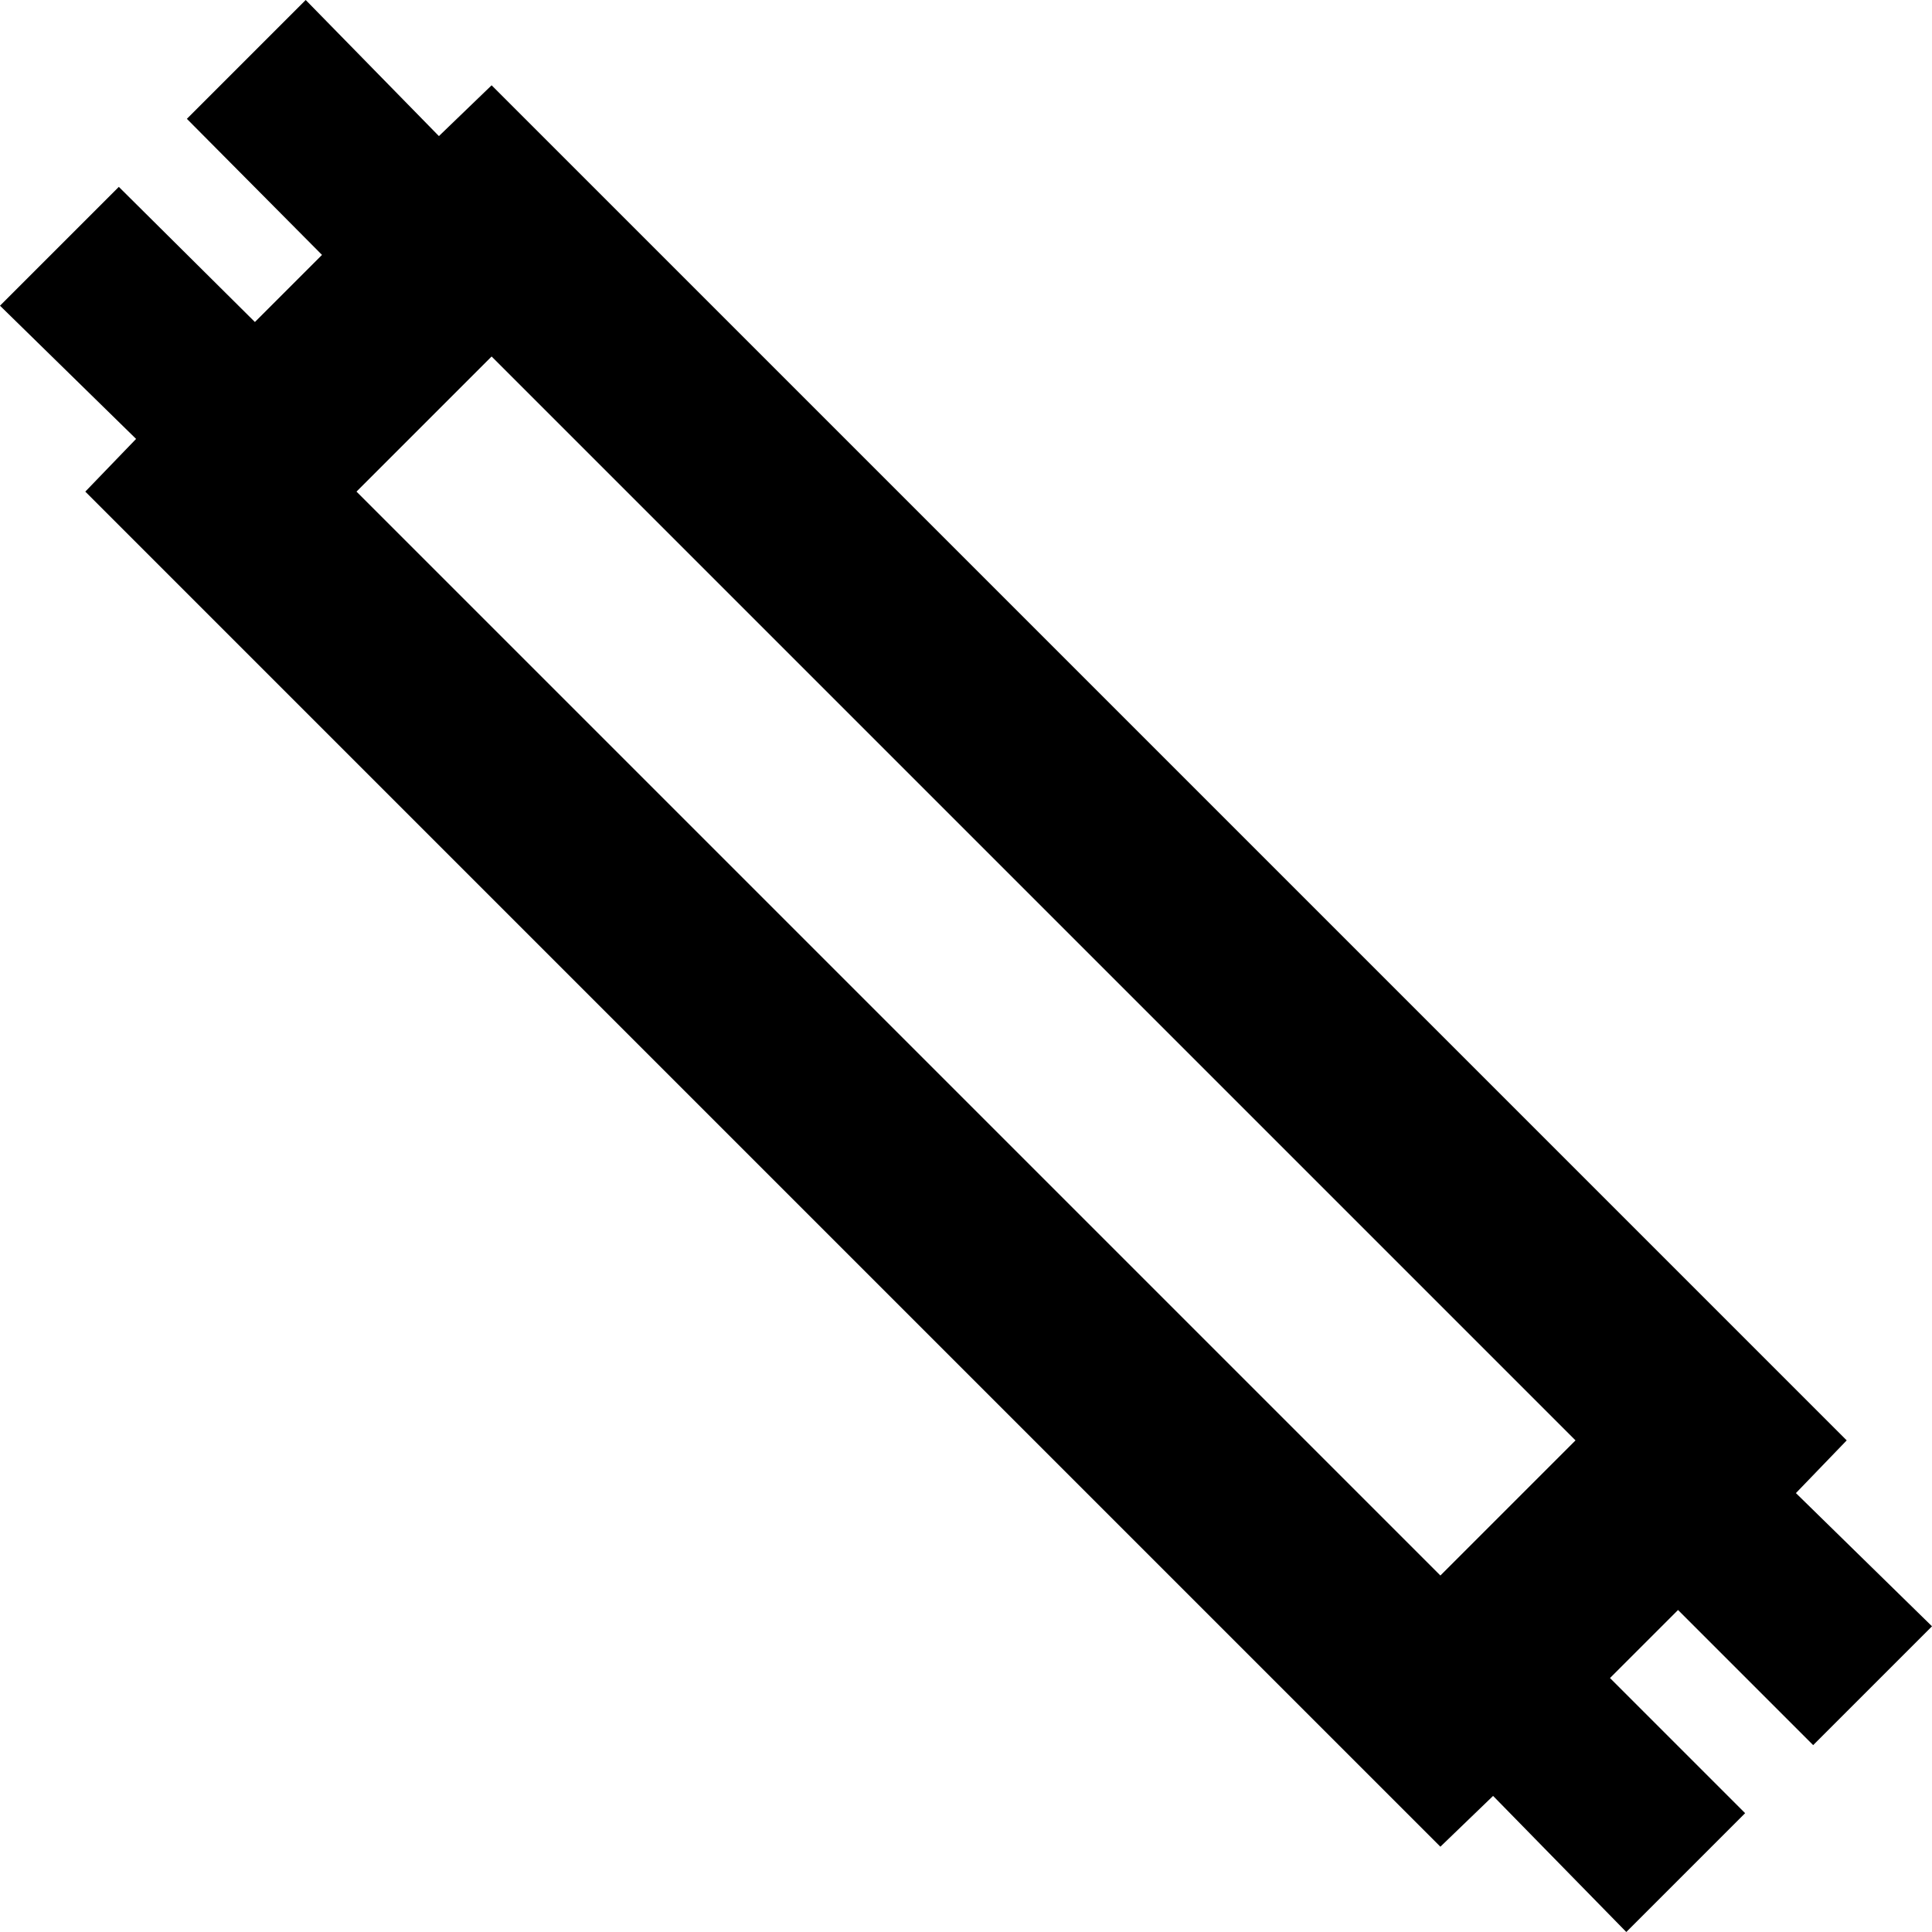 <svg width="100" height="100" viewBox="0 0 100 100" fill="none" xmlns="http://www.w3.org/2000/svg">
<path d="M25.446 4.415L22.718 7.044L15.823 0L9.673 6.151L16.667 13.194L13.194 16.667L6.151 9.673L0 15.823L7.044 22.718L4.415 25.446L11.409 32.441L67.559 88.591L74.554 95.585L77.282 92.956L84.177 100L90.327 93.849L83.333 86.855L86.855 83.333L93.849 90.327L100 84.177L92.956 77.282L95.585 74.554L88.591 67.559L32.441 11.409L25.446 4.415ZM25.446 18.452L81.548 74.554L74.554 81.548L18.452 25.446L25.446 18.452Z" fill="black"/>
</svg>
